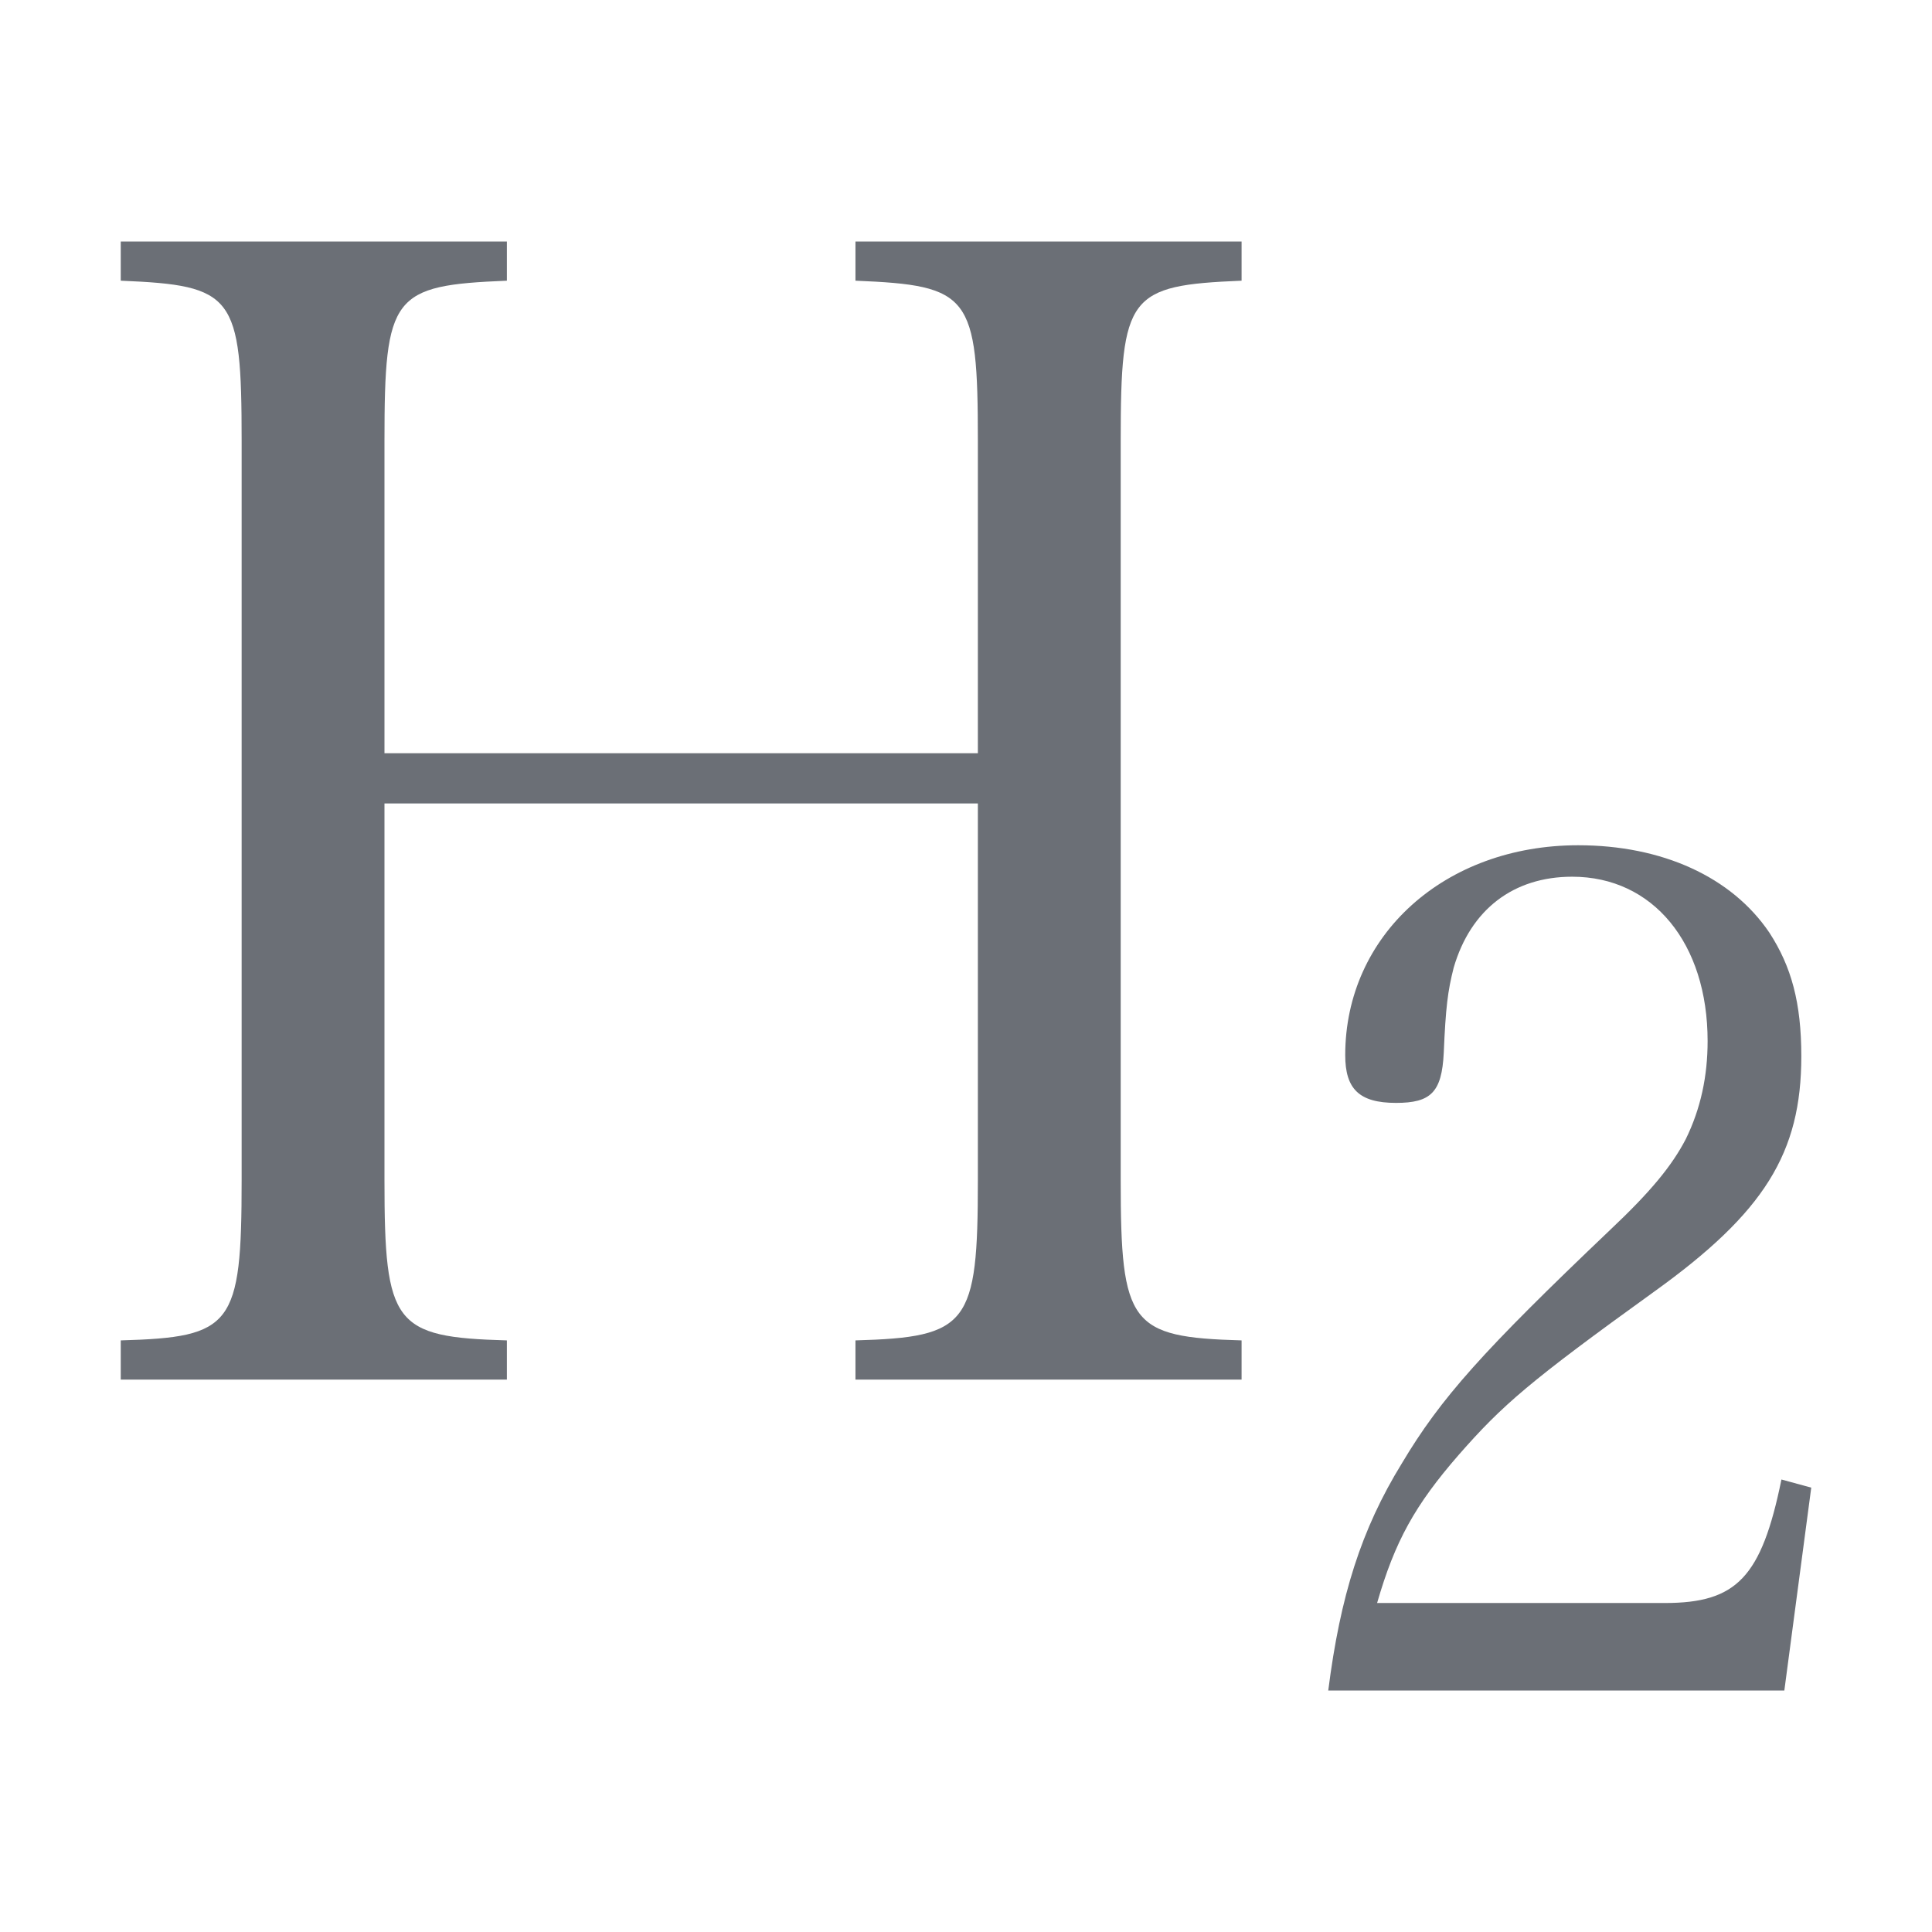 <svg width="14" height="14" viewBox="0 0 14 14" fill="none" xmlns="http://www.w3.org/2000/svg">
<path d="M2.786 5.822H7.086V8.552C7.086 9.599 7.018 9.69 6.199 9.713V9.997H8.997V9.713C8.189 9.69 8.121 9.599 8.121 8.552V3.195C8.121 2.137 8.178 2.068 8.997 2.034V1.75H6.199V2.034C7.029 2.068 7.086 2.137 7.086 3.195V5.458H2.786V3.195C2.786 2.137 2.843 2.068 3.673 2.034V1.75H0.875V2.034C1.694 2.068 1.751 2.137 1.751 3.195V8.552C1.751 9.61 1.683 9.69 0.875 9.713V9.997H3.673V9.713C2.854 9.69 2.786 9.599 2.786 8.552V5.822Z" fill="#6B6F76"/>
<path d="M12.93 12.25L13.125 10.78L12.909 10.721C12.764 11.431 12.584 11.616 12.064 11.616H9.979C10.108 11.169 10.253 10.907 10.57 10.543C10.888 10.18 11.083 10.011 11.985 9.361C12.786 8.786 13.053 8.355 13.053 7.654C13.053 7.266 12.981 7.004 12.822 6.759C12.548 6.353 12.043 6.125 11.436 6.125C10.469 6.125 9.748 6.776 9.748 7.646C9.748 7.891 9.849 7.992 10.116 7.992C10.368 7.992 10.448 7.916 10.462 7.629C10.476 7.299 10.491 7.181 10.534 7.012C10.657 6.59 10.967 6.353 11.393 6.353C11.978 6.353 12.374 6.835 12.374 7.544C12.374 7.798 12.324 8.034 12.216 8.254C12.115 8.448 11.963 8.634 11.667 8.913C10.744 9.792 10.441 10.13 10.159 10.603C9.863 11.084 9.712 11.566 9.625 12.25H12.93Z" fill="#6B6F76"/>
</svg>
